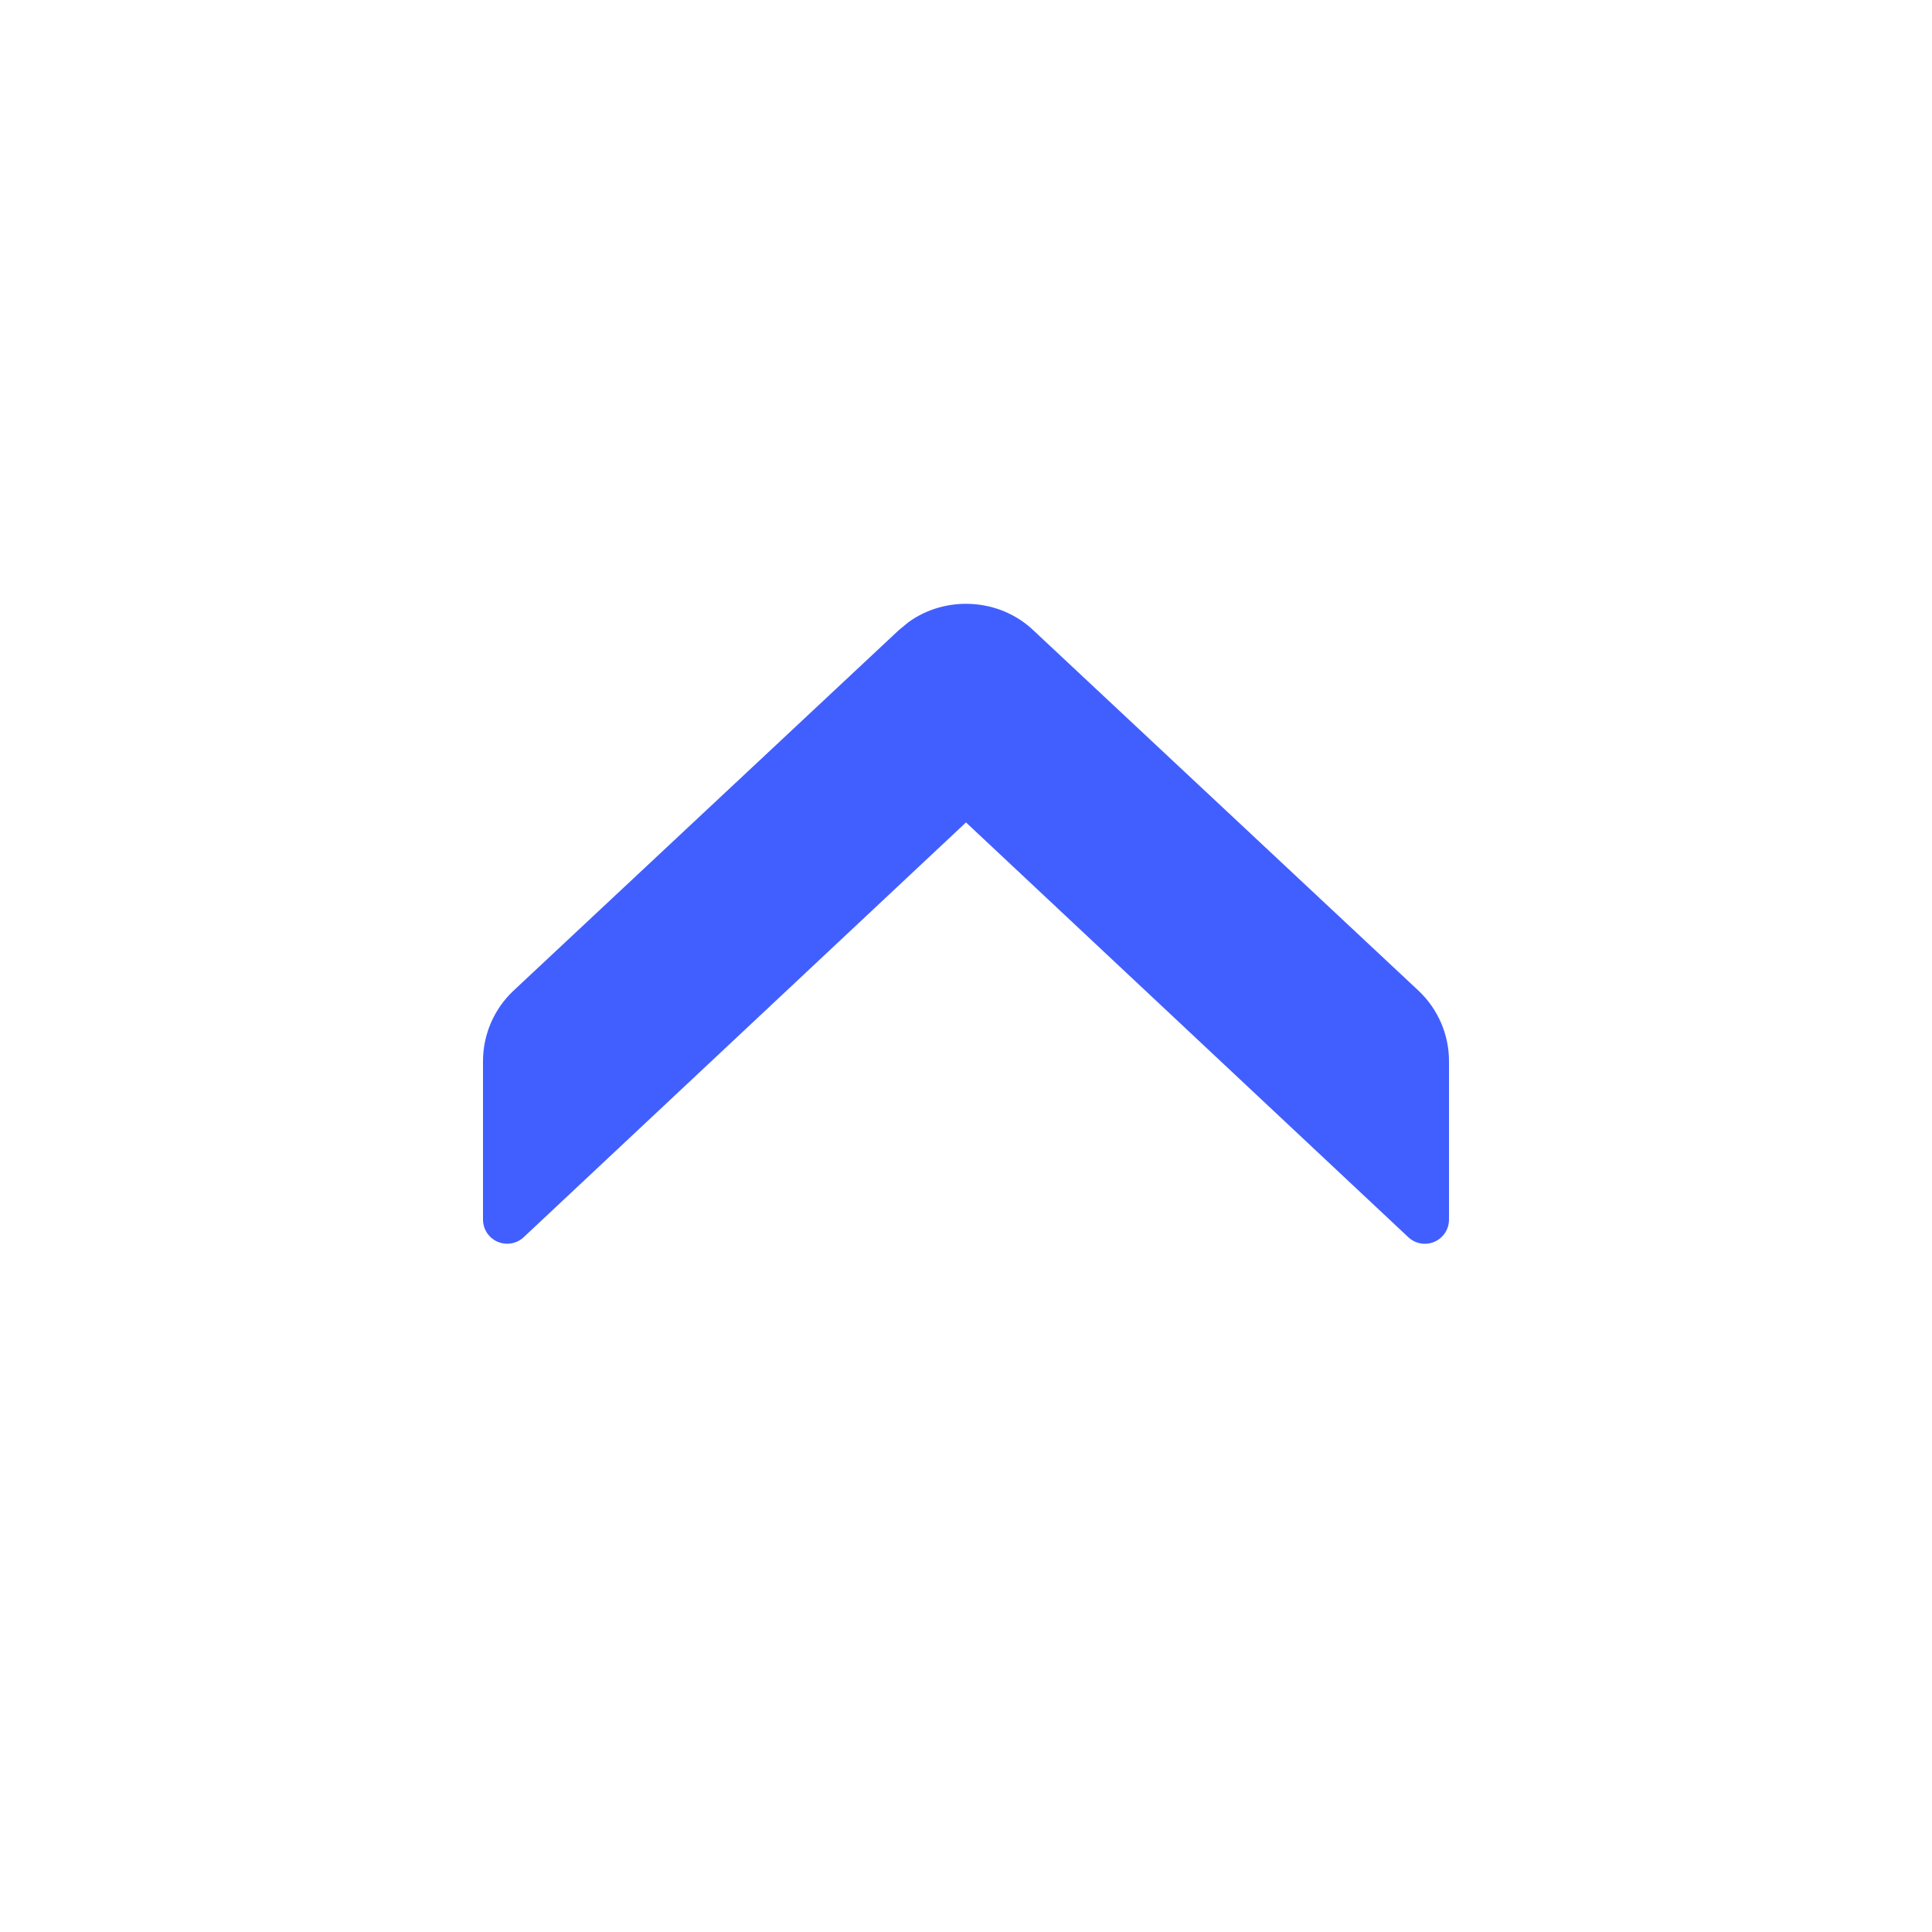 <?xml version="1.0" encoding="UTF-8"?>
<svg width="16px" height="16px" viewBox="0 0 16 16" version="1.1" xmlns="http://www.w3.org/2000/svg" xmlns:xlink="http://www.w3.org/1999/xlink">
    <title>收起-hov</title>
    <g id="收起-hov" stroke="none" stroke-width="1" fill="none" fill-rule="evenodd">
        <path d="M12,5.462 L12,6.774 C12,6.995 11.908,7.207 11.747,7.358 L8.558,10.342 L8.558,10.342 C8.276,10.61 7.832,10.633 7.523,10.409 L7.442,10.342 L4.253,7.358 C4.092,7.207 4,6.995 4,6.774 L4,5.462 C4,5.351 4.09,5.262 4.2,5.262 C4.251,5.262 4.3,5.281 4.337,5.316 L8,8.751 L8,8.751 L11.663,5.316 C11.744,5.24 11.87,5.244 11.946,5.325 C11.981,5.362 12,5.411 12,5.462 Z" id="路径" fill="#415FFF" transform="translate(8, 7.781) scale(1, -1) translate(-8, -7.781) "></path>
        <rect id="透明底块" x="0" y="0" width="16" height="16"></rect>
    </g>
</svg>